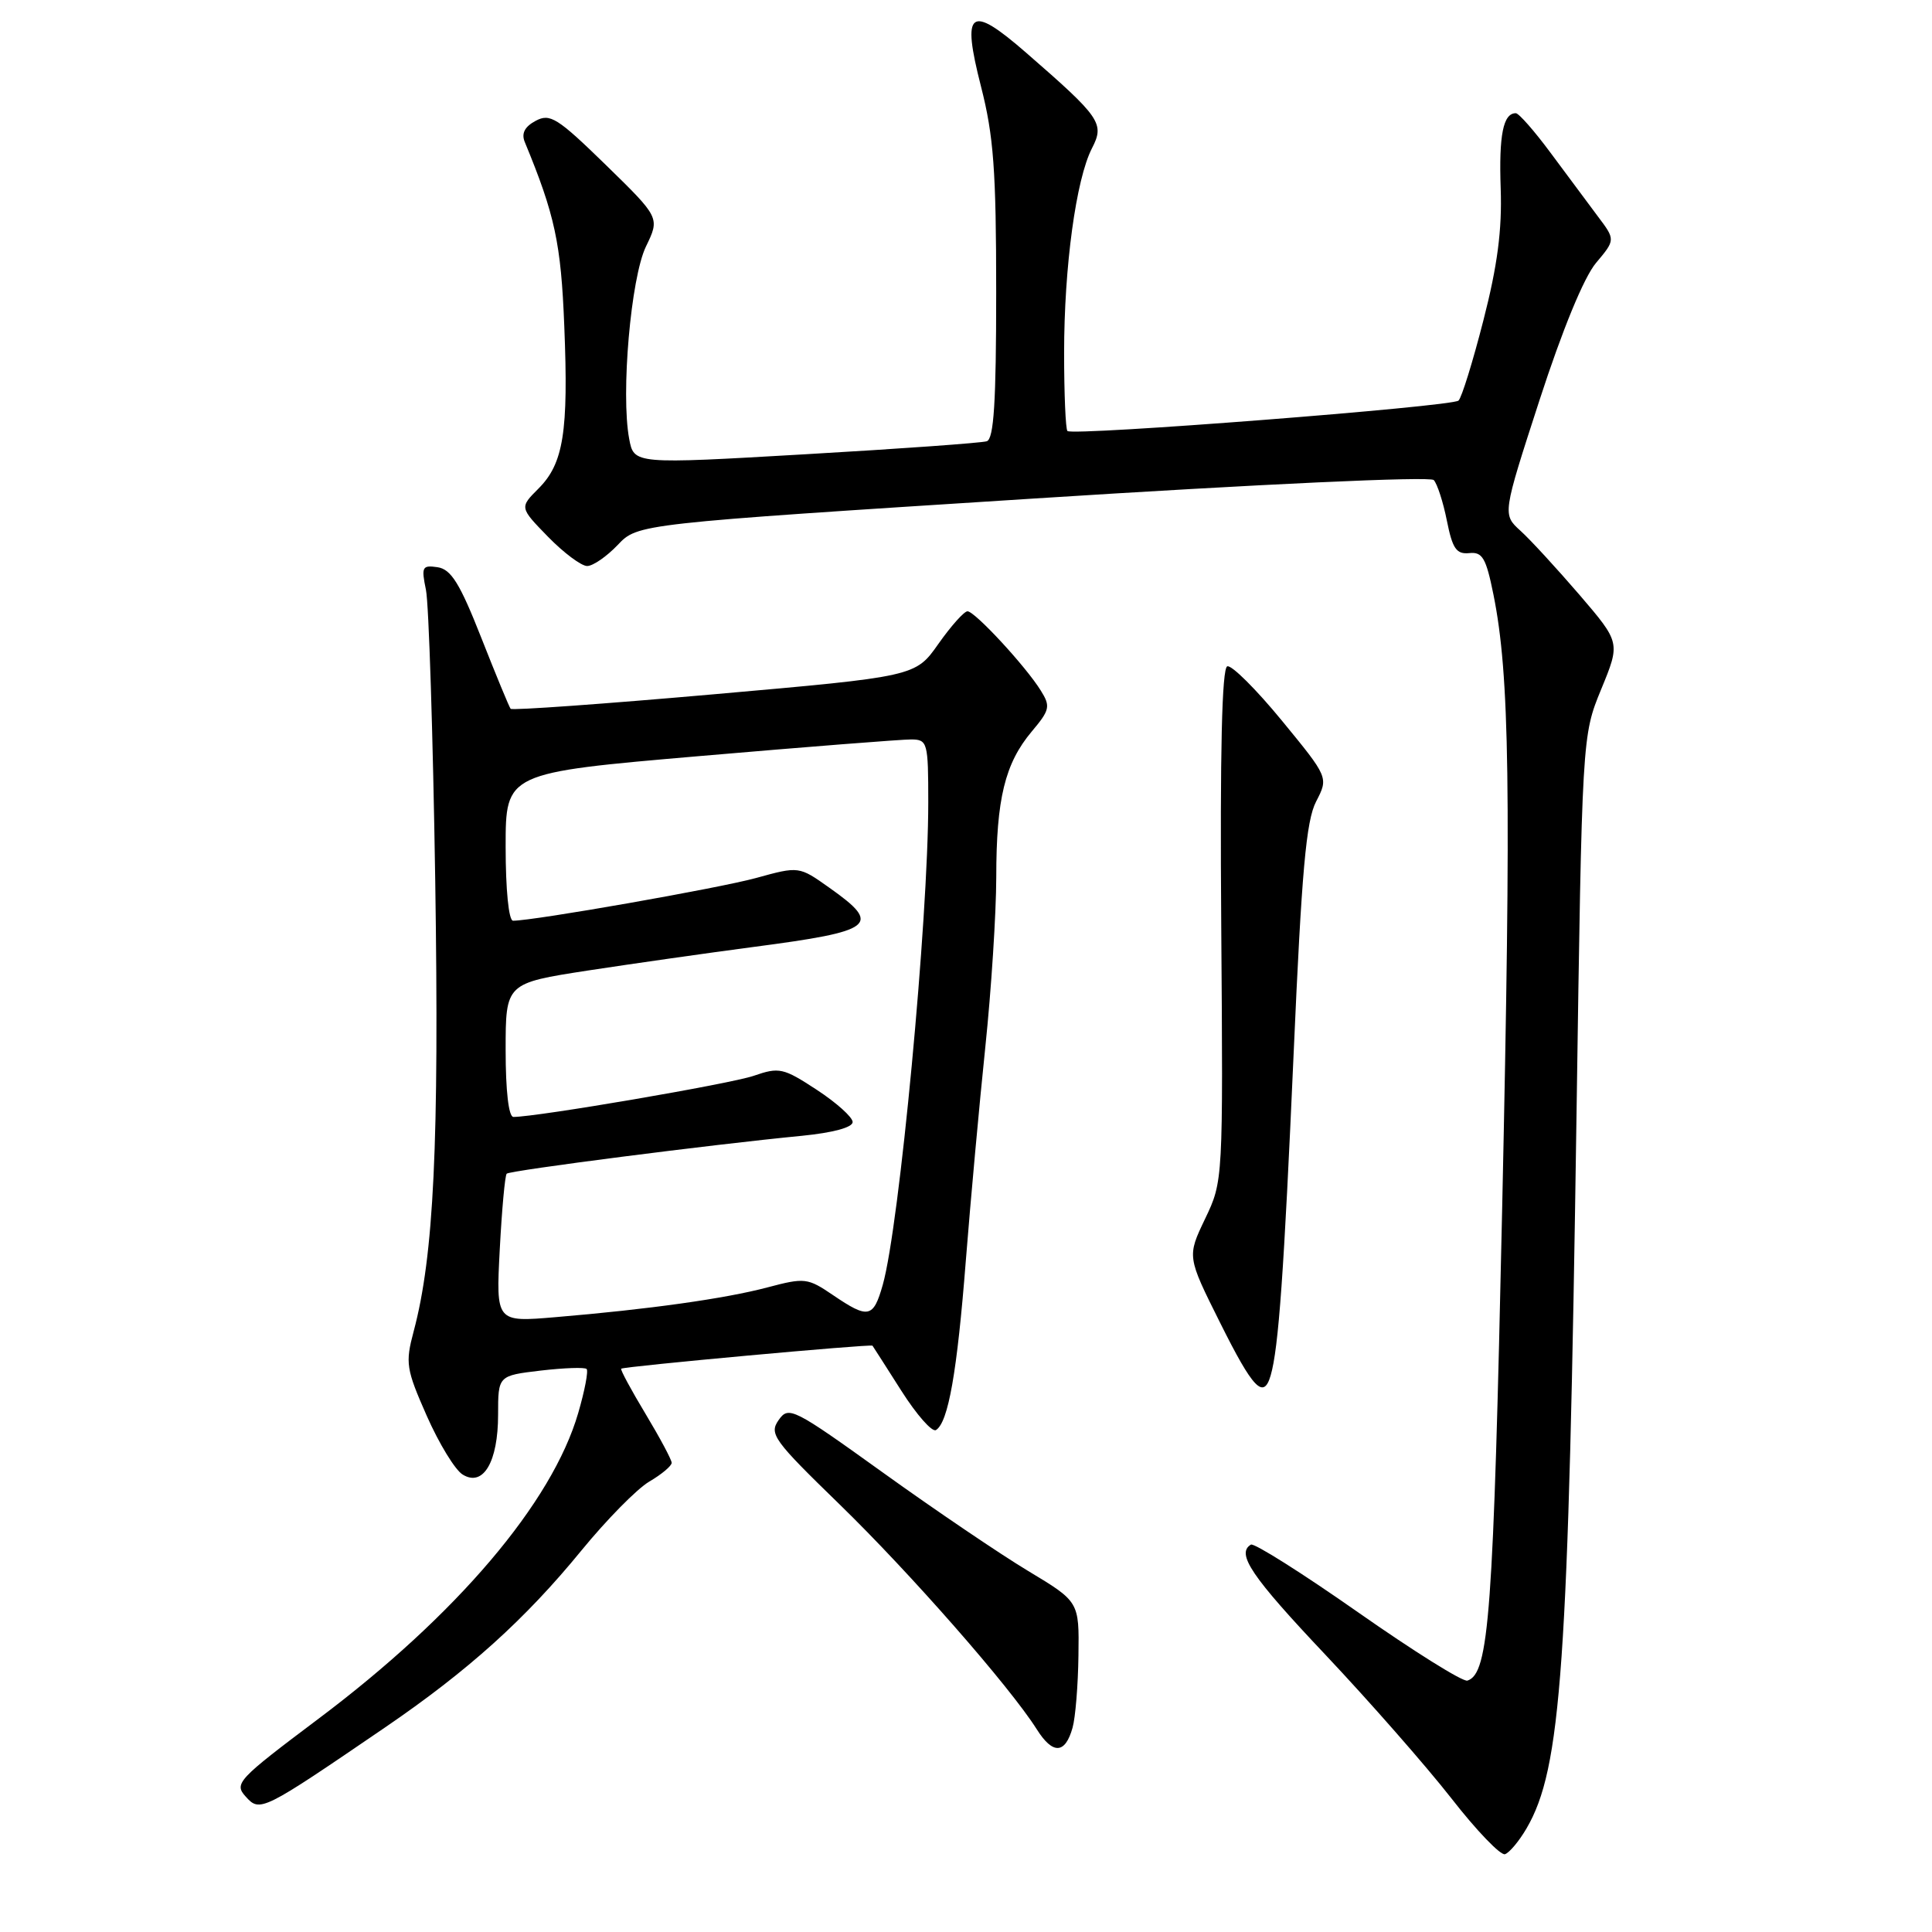 <?xml version="1.0" encoding="UTF-8" standalone="no"?>
<!DOCTYPE svg PUBLIC "-//W3C//DTD SVG 1.1//EN" "http://www.w3.org/Graphics/SVG/1.1/DTD/svg11.dtd" >
<svg xmlns="http://www.w3.org/2000/svg" xmlns:xlink="http://www.w3.org/1999/xlink" version="1.1" viewBox="0 0 256 256">
 <g >
 <path fill="currentColor"
d=" M 202.27 242.28 C 206.89 234.36 207.83 220.96 208.90 147.50 C 209.63 97.50 209.63 97.50 212.17 91.32 C 214.71 85.15 214.71 85.15 209.29 78.82 C 206.30 75.35 202.79 71.52 201.47 70.33 C 199.08 68.16 199.08 68.16 203.99 53.03 C 207.03 43.67 209.88 36.74 211.48 34.84 C 214.06 31.77 214.06 31.77 211.70 28.64 C 210.41 26.91 207.60 23.14 205.46 20.25 C 203.32 17.36 201.25 15.00 200.85 15.00 C 199.18 15.00 198.60 17.90 198.85 24.99 C 199.04 30.46 198.42 35.21 196.56 42.44 C 195.16 47.91 193.68 52.70 193.26 53.08 C 192.39 53.88 142.12 57.79 141.44 57.11 C 141.20 56.87 141.00 52.22 141.00 46.77 C 141.00 35.34 142.58 23.75 144.69 19.65 C 146.39 16.35 145.86 15.59 135.95 6.97 C 128.49 0.48 127.39 1.31 129.99 11.47 C 131.66 18.00 132.00 22.57 132.00 38.69 C 132.00 53.31 131.69 58.16 130.75 58.47 C 130.06 58.69 119.26 59.47 106.75 60.19 C 84.00 61.51 84.00 61.51 83.37 58.15 C 82.25 52.18 83.59 36.81 85.59 32.67 C 87.44 28.85 87.44 28.85 80.28 21.86 C 73.86 15.60 72.88 14.99 70.98 16.01 C 69.52 16.79 69.06 17.68 69.54 18.83 C 73.53 28.48 74.34 32.24 74.77 43.20 C 75.34 57.24 74.67 61.42 71.35 64.74 C 68.84 67.25 68.84 67.25 72.62 71.13 C 74.70 73.26 77.03 75.00 77.80 75.00 C 78.57 75.00 80.39 73.74 81.85 72.21 C 84.50 69.41 84.50 69.41 136.81 66.07 C 167.15 64.13 189.48 63.10 189.98 63.61 C 190.44 64.10 191.23 66.53 191.72 69.00 C 192.46 72.70 192.98 73.46 194.68 73.29 C 196.43 73.10 196.91 73.93 197.89 78.79 C 200.04 89.45 200.25 104.40 199.05 159.90 C 197.88 214.01 197.31 221.76 194.44 222.69 C 193.85 222.89 187.33 218.81 179.94 213.63 C 172.55 208.45 166.16 204.42 165.75 204.67 C 163.77 205.86 165.82 208.89 175.62 219.26 C 181.45 225.44 188.96 234.00 192.30 238.27 C 195.63 242.55 198.84 245.89 199.42 245.69 C 200.00 245.50 201.29 243.96 202.27 242.28 Z  M 51.00 228.91 C 62.03 221.38 69.58 214.58 77.04 205.45 C 80.36 201.39 84.40 197.28 86.03 196.32 C 87.67 195.36 89.00 194.24 89.00 193.83 C 89.00 193.43 87.44 190.51 85.54 187.35 C 83.63 184.18 82.18 181.49 82.31 181.36 C 82.61 181.06 115.40 178.06 115.61 178.31 C 115.69 178.42 117.41 181.10 119.43 184.28 C 121.45 187.46 123.51 189.80 124.02 189.49 C 125.65 188.48 126.82 181.86 127.98 167.00 C 128.61 159.03 129.77 146.31 130.56 138.74 C 131.35 131.17 132.00 121.05 132.01 116.24 C 132.01 105.85 133.16 101.16 136.71 96.93 C 139.11 94.08 139.22 93.60 137.92 91.52 C 135.93 88.30 129.17 81.00 128.20 81.00 C 127.75 81.00 126.02 82.94 124.34 85.32 C 121.30 89.64 121.30 89.64 94.65 91.99 C 79.99 93.28 67.85 94.15 67.66 93.92 C 67.47 93.69 65.72 89.45 63.77 84.50 C 60.93 77.29 59.77 75.43 57.98 75.16 C 55.94 74.86 55.81 75.11 56.44 78.16 C 56.82 80.00 57.37 97.32 57.67 116.65 C 58.20 151.53 57.49 166.39 54.81 176.42 C 53.69 180.62 53.81 181.40 56.55 187.61 C 58.17 191.28 60.31 194.79 61.31 195.39 C 64.03 197.06 66.00 193.72 66.00 187.45 C 66.00 182.28 66.00 182.28 71.64 181.61 C 74.74 181.25 77.49 181.15 77.73 181.40 C 77.98 181.65 77.48 184.27 76.62 187.22 C 73.17 199.10 60.54 213.97 42.22 227.73 C 31.47 235.81 30.98 236.32 32.56 238.06 C 34.45 240.16 34.71 240.03 51.00 228.91 Z  M 142.12 228.93 C 142.50 227.59 142.85 223.29 142.90 219.36 C 143.00 212.23 143.00 212.23 136.25 208.17 C 132.54 205.94 123.89 200.08 117.03 195.15 C 105.07 186.56 104.50 186.27 103.17 188.17 C 101.89 190.00 102.49 190.83 111.23 199.32 C 120.61 208.44 133.79 223.47 137.37 229.13 C 139.50 232.51 141.14 232.44 142.12 228.93 Z  M 168.37 182.25 C 169.42 178.65 170.13 168.67 171.42 139.45 C 172.48 115.39 173.07 108.76 174.39 106.21 C 176.04 103.02 176.04 103.02 169.85 95.48 C 166.45 91.34 163.20 88.10 162.62 88.29 C 161.91 88.53 161.65 99.58 161.82 122.57 C 162.07 156.50 162.07 156.50 159.68 161.50 C 157.29 166.50 157.29 166.50 161.66 175.25 C 166.04 184.04 167.43 185.49 168.37 182.25 Z  M 66.22 165.57 C 66.50 160.27 66.91 155.75 67.14 155.52 C 67.57 155.09 94.34 151.65 106.25 150.50 C 110.38 150.09 112.99 149.39 112.98 148.67 C 112.97 148.03 110.83 146.11 108.22 144.40 C 103.79 141.50 103.25 141.38 99.87 142.55 C 96.81 143.61 71.17 148.00 68.03 148.00 C 67.40 148.00 67.00 144.58 67.00 139.14 C 67.00 130.28 67.00 130.28 77.96 128.59 C 83.99 127.67 93.82 126.27 99.81 125.48 C 115.91 123.37 116.91 122.59 109.91 117.64 C 105.87 114.77 105.87 114.77 100.18 116.34 C 95.27 117.69 70.76 122.00 67.98 122.00 C 67.41 122.00 67.00 117.92 67.00 112.20 C 67.00 102.40 67.00 102.40 92.75 100.18 C 106.91 98.96 119.51 97.97 120.75 97.98 C 122.90 98.00 123.00 98.37 123.00 106.30 C 123.00 121.85 119.17 162.48 116.97 170.25 C 115.72 174.65 115.06 174.79 110.38 171.61 C 107.01 169.32 106.63 169.28 101.68 170.59 C 96.05 172.08 86.00 173.49 73.61 174.53 C 65.72 175.20 65.72 175.20 66.22 165.57 Z "/>
</g>
</svg>